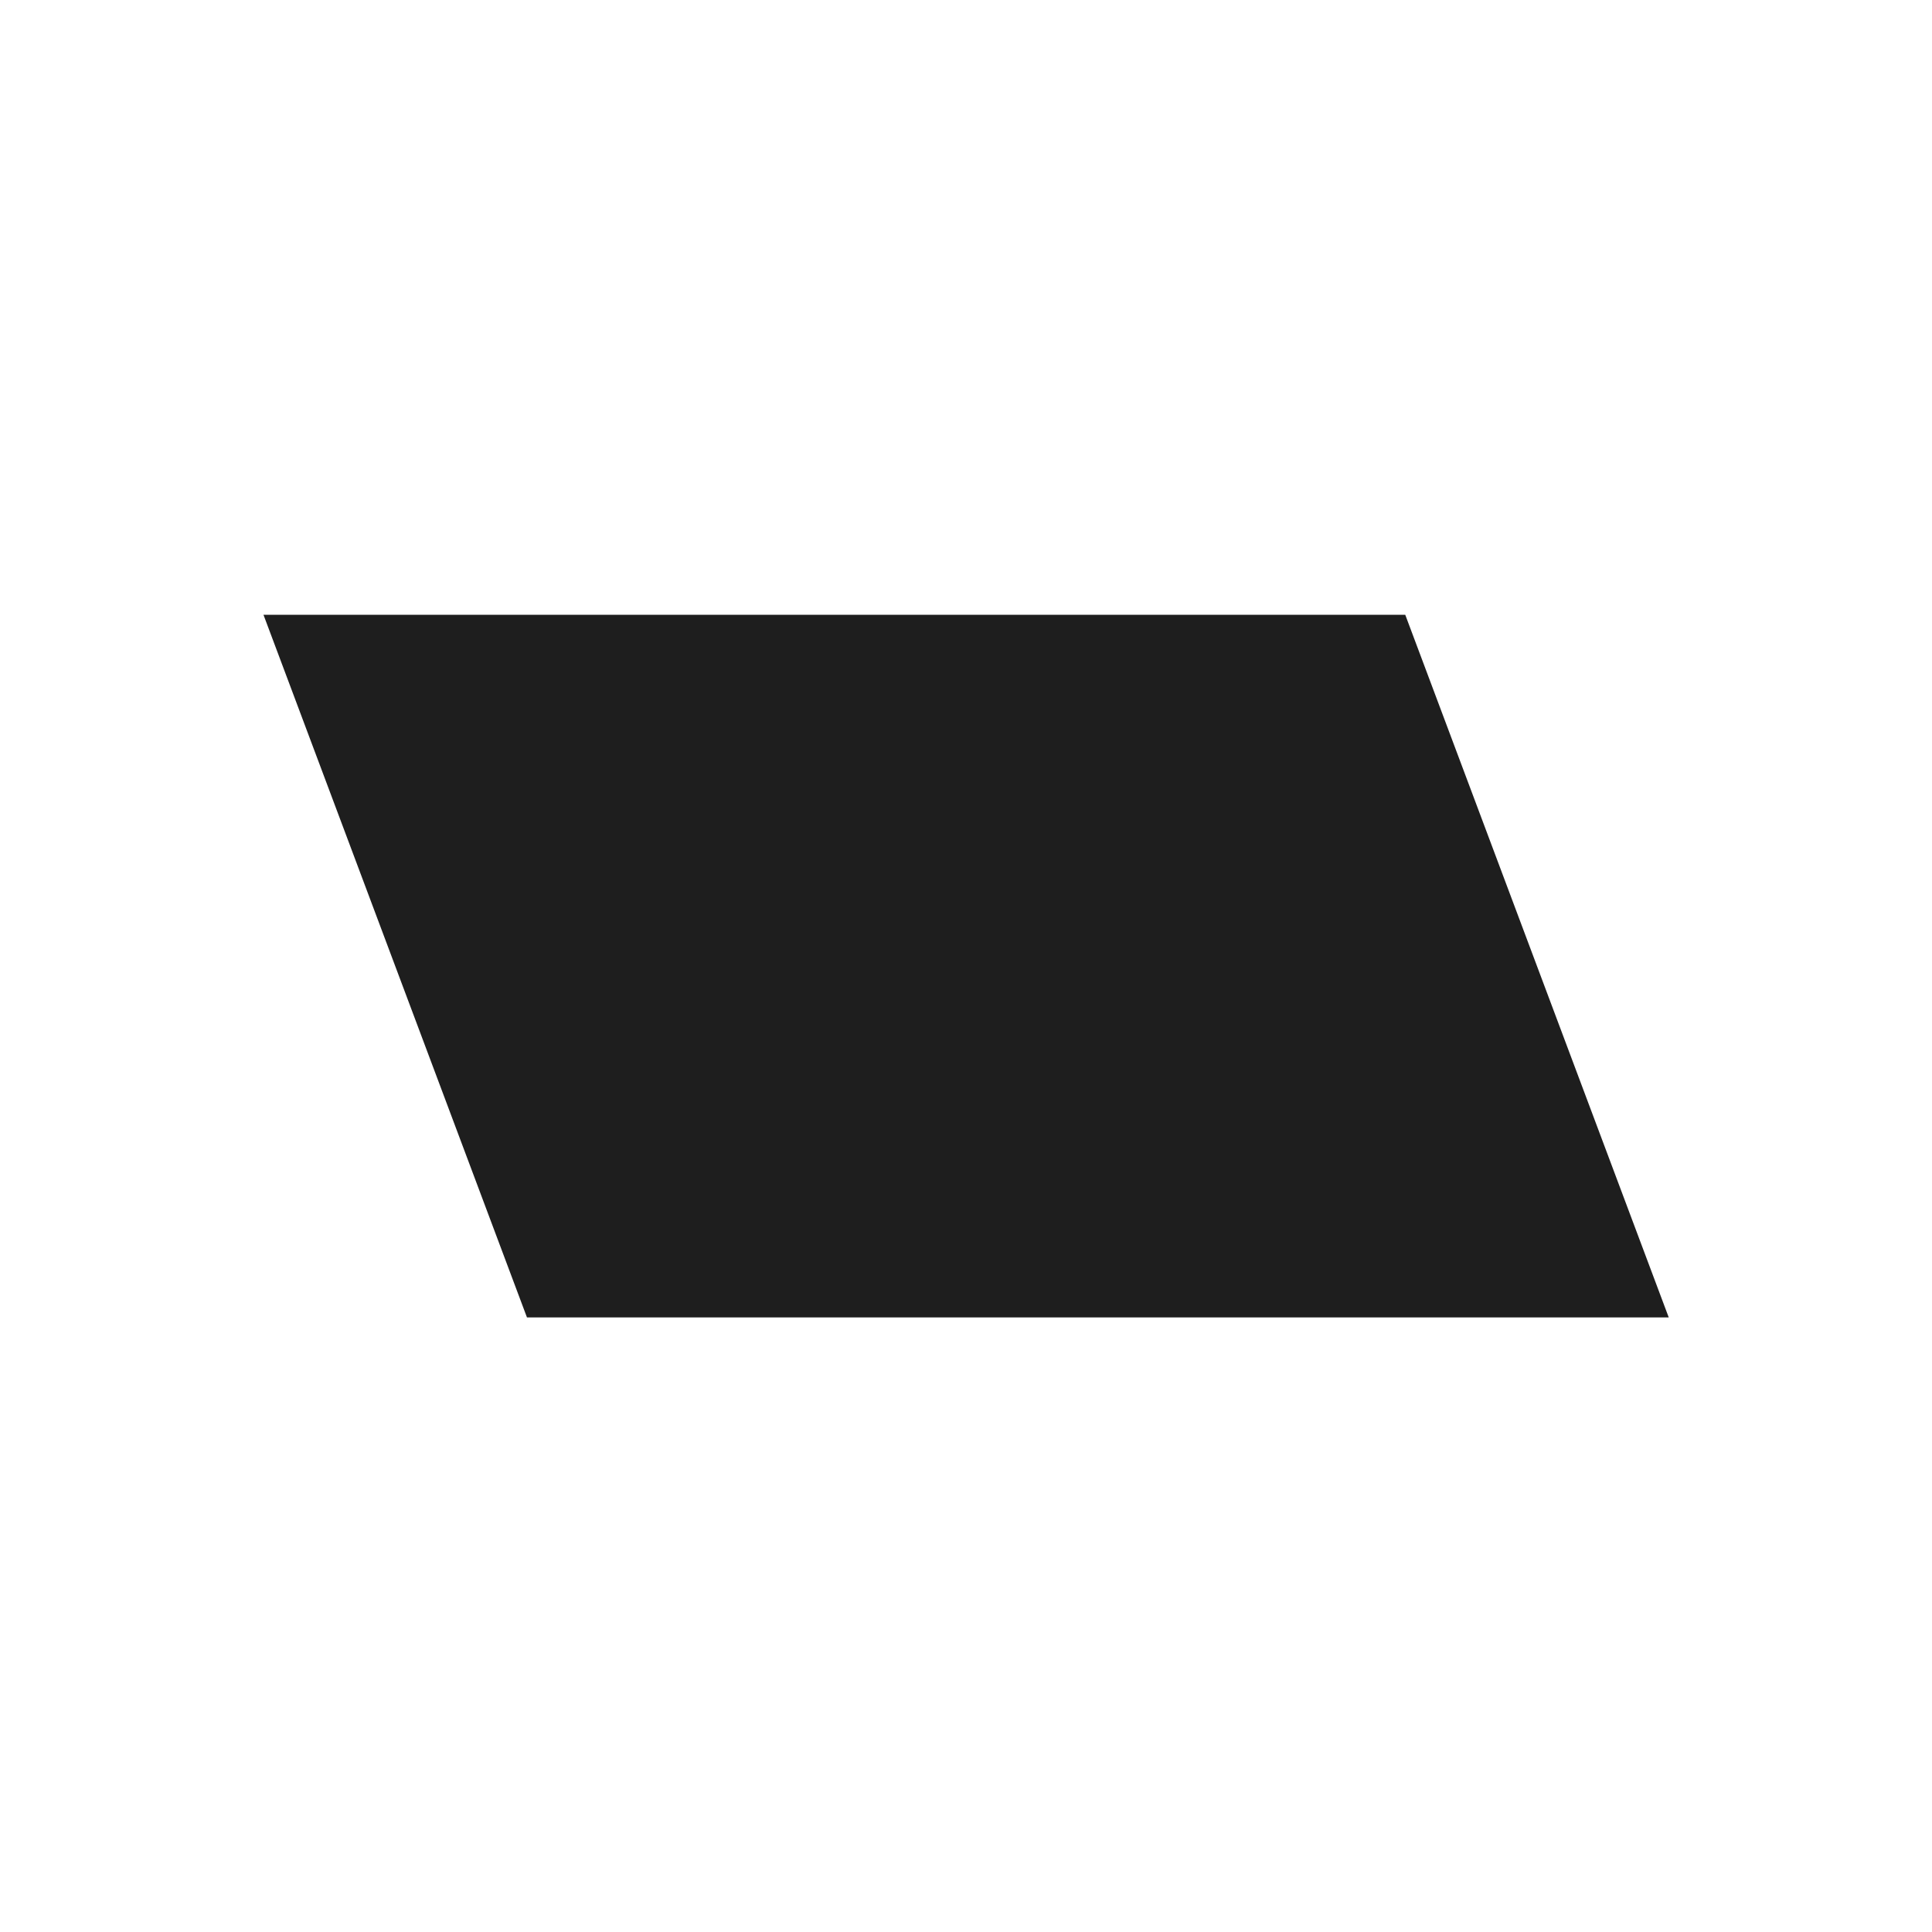 <?xml version="1.0" encoding="UTF-8" standalone="no"?>
<svg viewBox="0 0 50 50"
 xmlns="http://www.w3.org/2000/svg" xmlns:xlink="http://www.w3.org/1999/xlink"  version="1.2" baseProfile="tiny">
<title>Qt SVG Document</title>
<desc>Generated with Qt</desc>
<defs>
</defs>
<g fill="none" stroke="black" stroke-width="1" fill-rule="evenodd" stroke-linecap="square" stroke-linejoin="bevel" >

<g fill="#000000" fill-opacity="1" stroke="none" transform="matrix(2.273,0,0,2.273,0,0)"
font-family="Monospace" font-size="11" font-weight="400" font-style="normal" 
opacity="0.001" >
<rect x="0" y="0" width="22" height="22"/>
</g>

<g fill="#1e1e1e" fill-opacity="1" stroke="none" transform="matrix(2.273,0,0,2.273,0,0)"
font-family="Monospace" font-size="11" font-weight="400" font-style="normal" 
>
<path vector-effect="none" fill-rule="nonzero" d="M3,7 L16,7 L19,15 L6,15 L3,7"/>
</g>

<g fill="none" stroke="#000000" stroke-opacity="1" stroke-width="1" stroke-linecap="square" stroke-linejoin="bevel" transform="matrix(1,0,0,1,0,0)"
font-family="Monospace" font-size="11" font-weight="400" font-style="normal" 
>
</g>
</g>
</svg>
